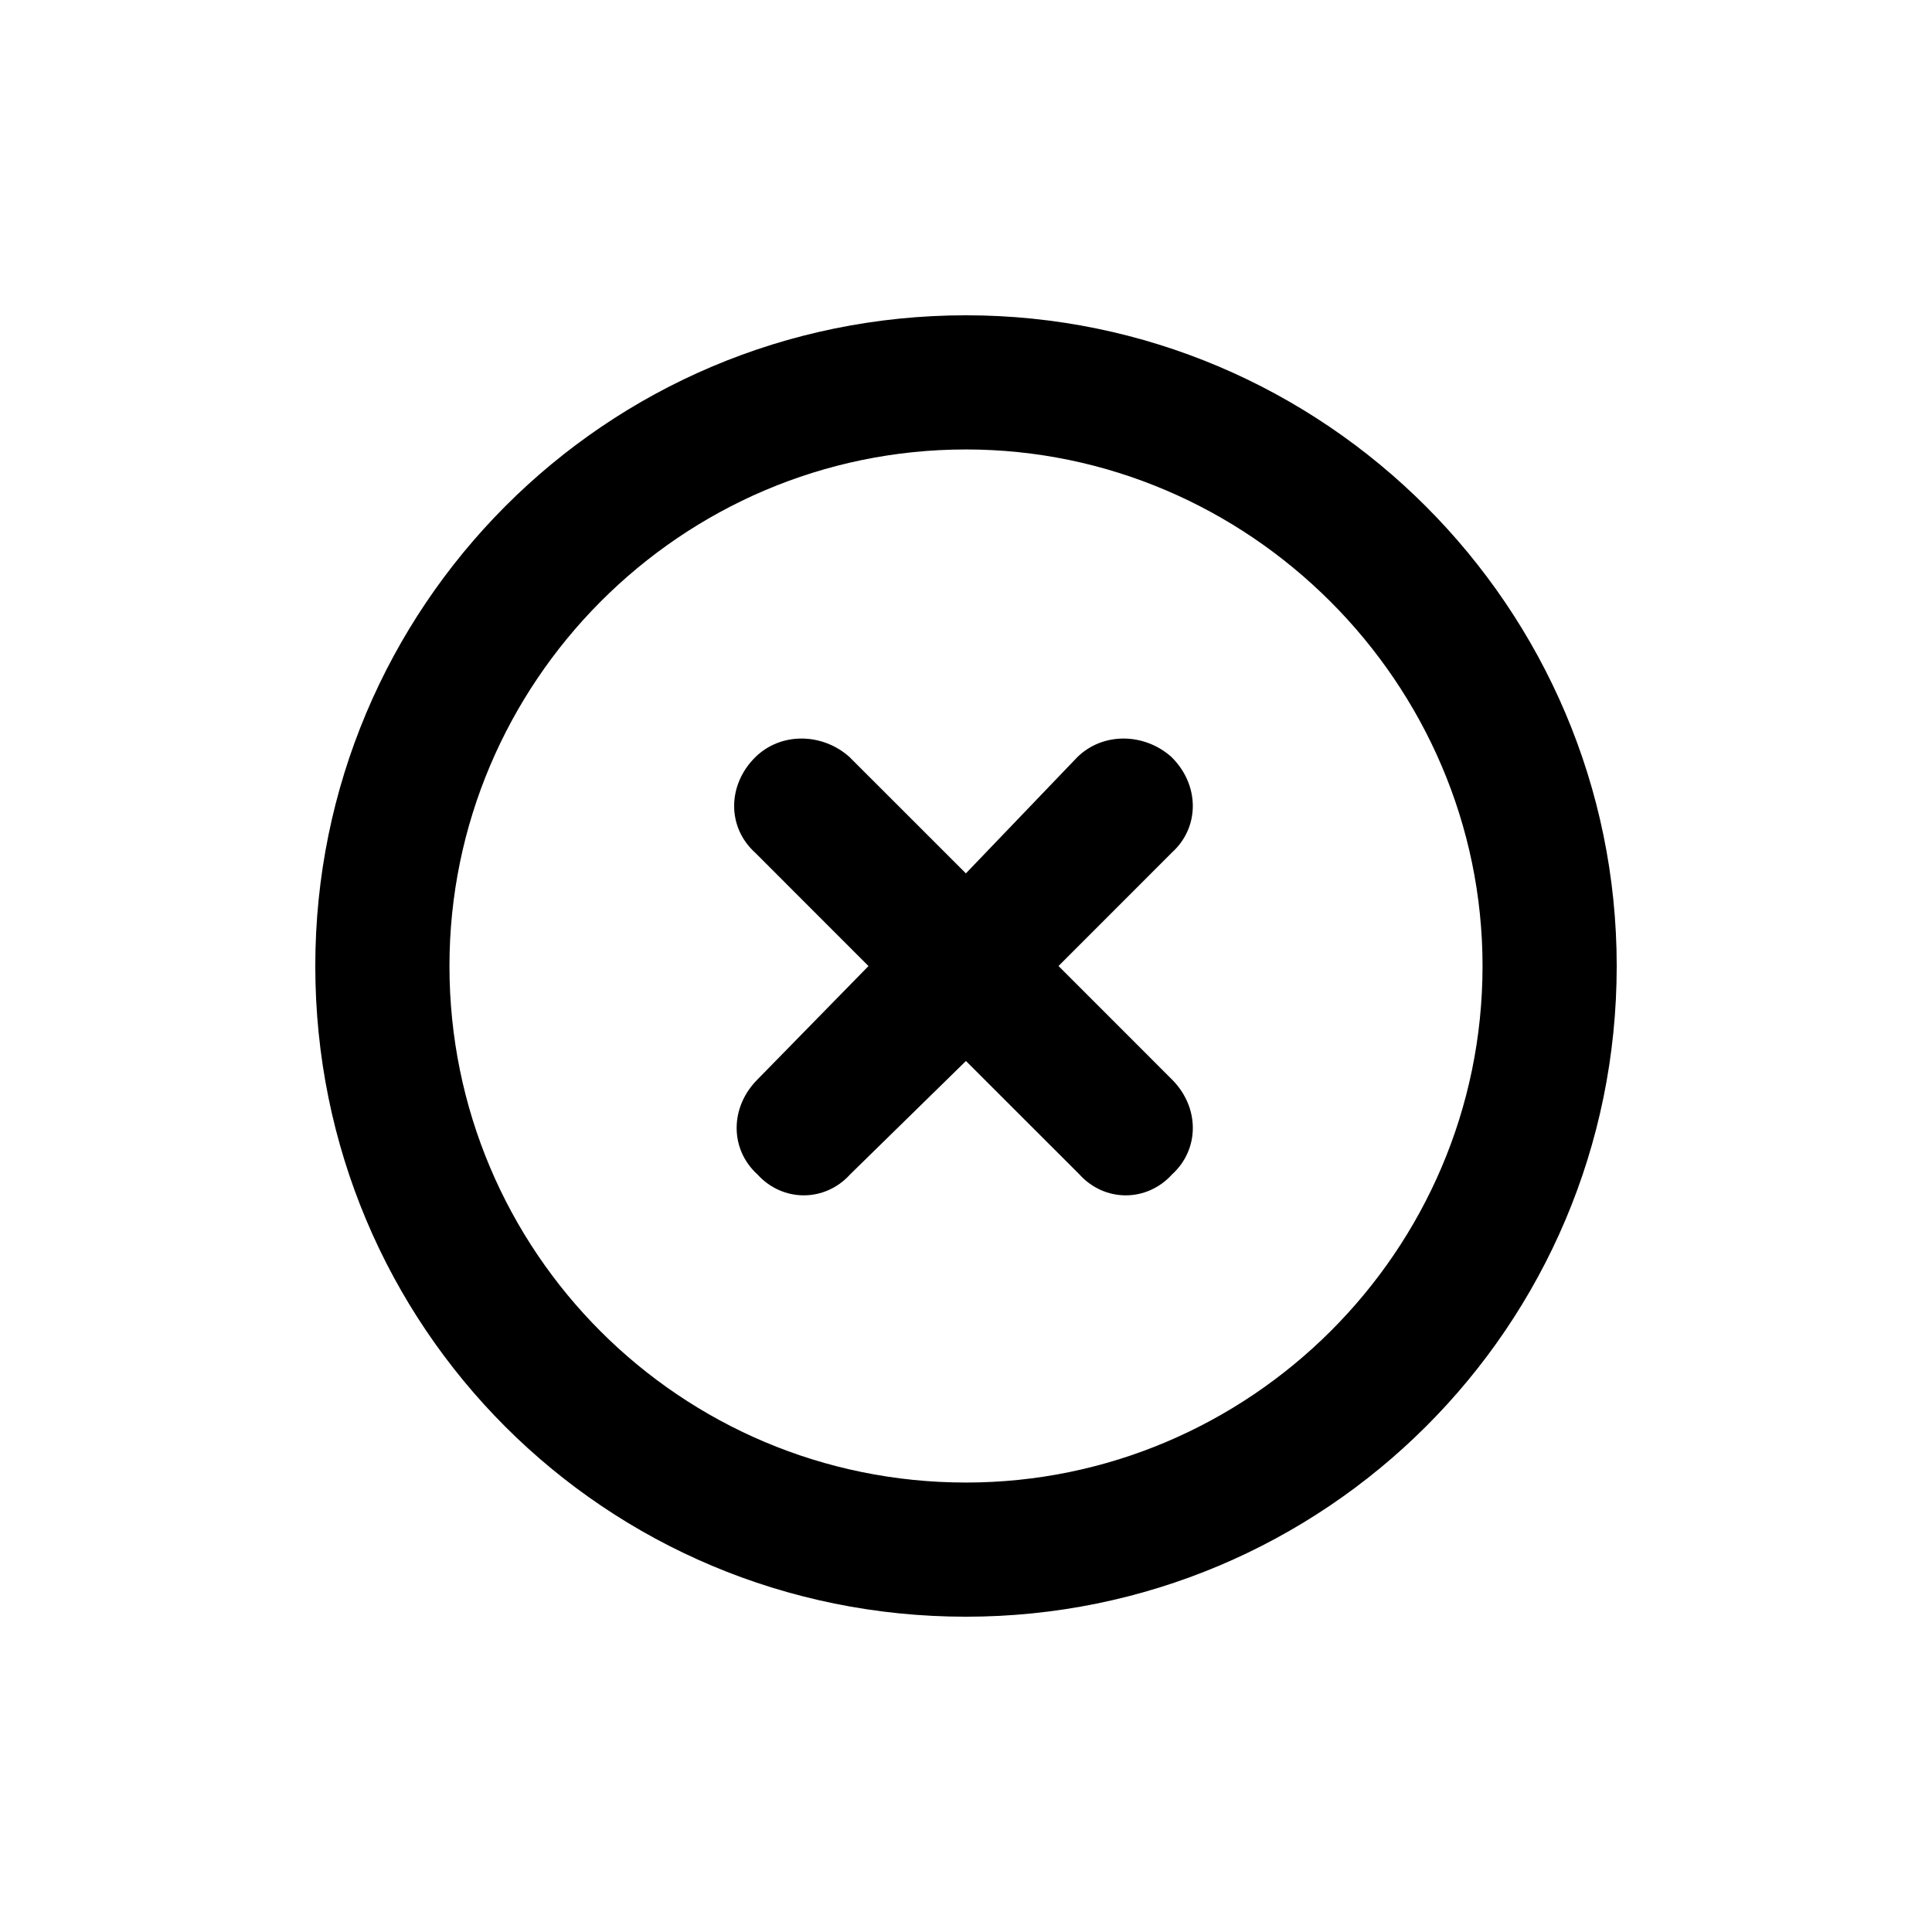 <svg width="36" height="36" viewBox="0 0 36 36" fill="none" xmlns="http://www.w3.org/2000/svg">
<path fill-rule="evenodd" clip-rule="evenodd" d="M18 5.875C11.274 5.875 5.875 11.322 5.875 18C5.875 24.725 11.275 30.125 18 30.125C24.678 30.125 30.125 24.726 30.125 18C30.125 11.322 24.678 5.875 18 5.875ZM8.375 18C8.375 12.725 12.679 8.375 18 8.375C23.275 8.375 27.625 12.725 27.625 18C27.625 23.321 23.275 27.625 18 27.625C12.678 27.625 8.375 23.322 8.375 18ZM15.834 14.11C15.32 13.648 14.541 13.642 14.068 14.115C13.554 14.629 13.546 15.413 14.07 15.887L16.183 18.001L14.114 20.115C13.601 20.628 13.593 21.411 14.115 21.885C14.586 22.403 15.37 22.403 15.84 21.884L17.999 19.77L20.113 21.883C20.583 22.403 21.367 22.404 21.838 21.885C22.36 21.411 22.352 20.628 21.838 20.115L19.724 18L21.836 15.887C22.36 15.413 22.352 14.629 21.838 14.115L21.834 14.11C21.32 13.648 20.541 13.642 20.068 14.115L17.998 16.274L15.838 14.115L15.834 14.11Z" fill="black"/>
</svg>
